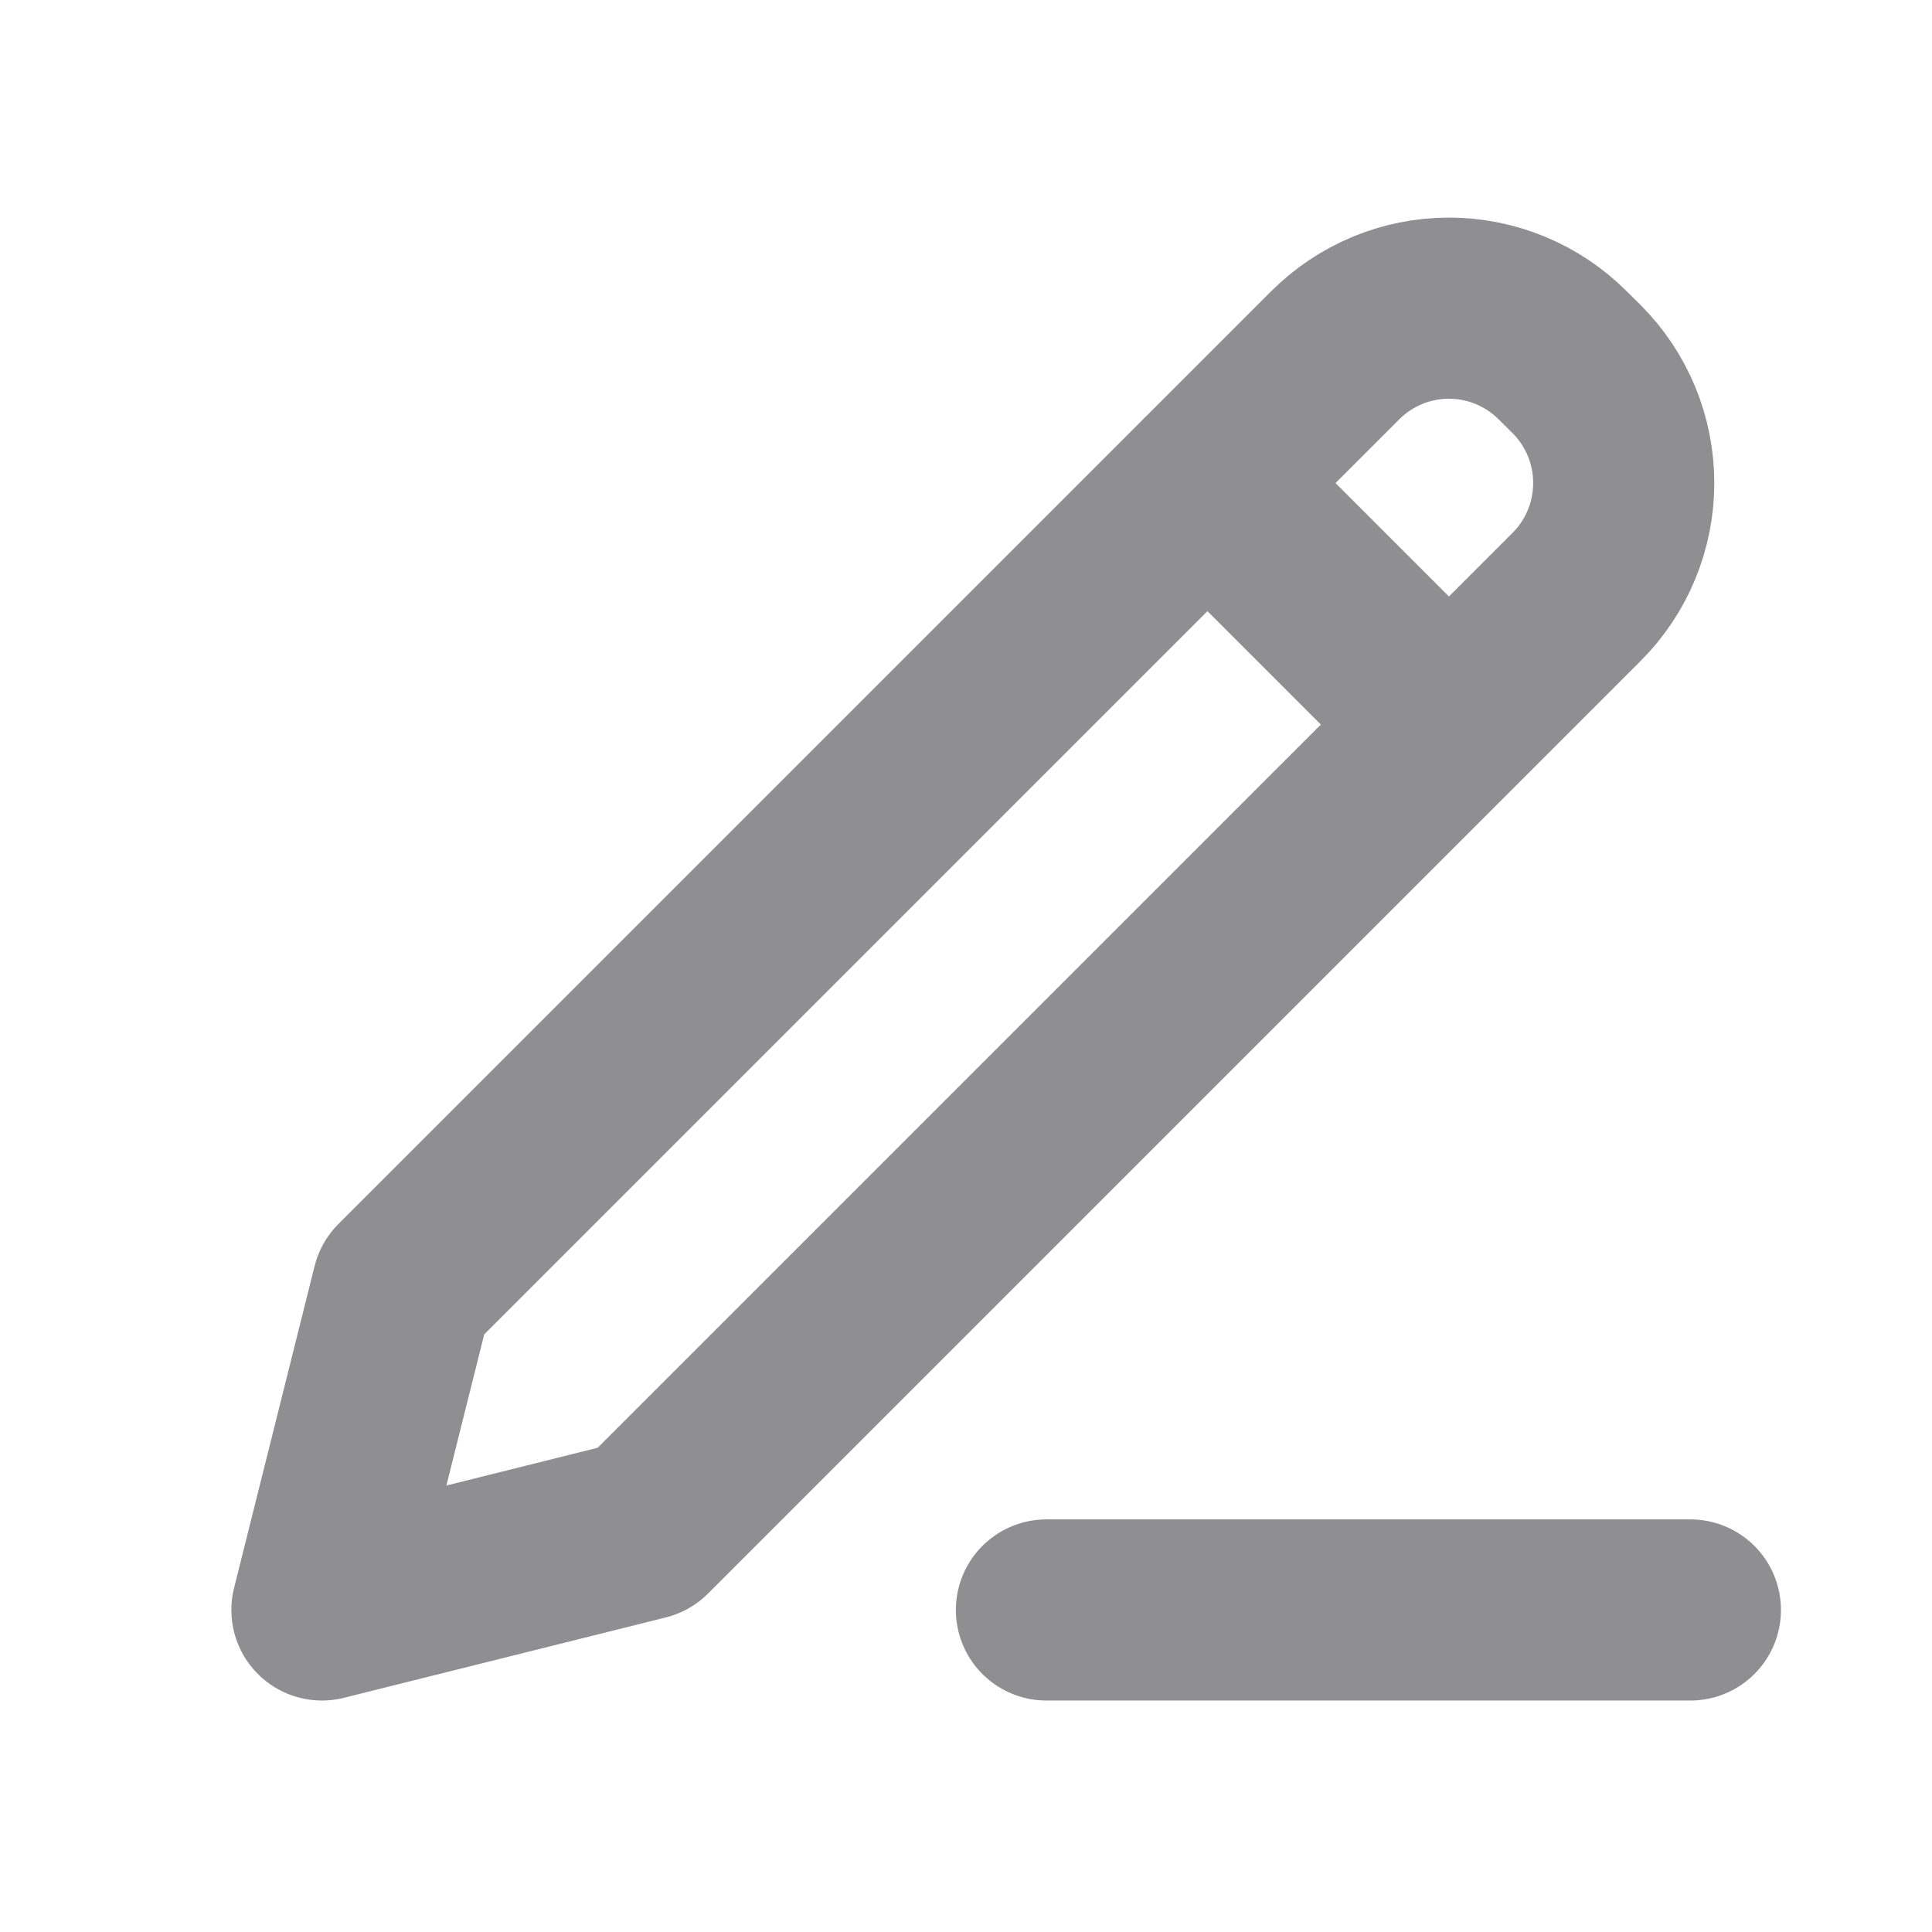 <svg width="16" height="16" viewBox="0 0 16 16" fill="none" xmlns="http://www.w3.org/2000/svg">
<g id="iconamoon:edit-light">
<path id="Vector" d="M9.999 4L11.999 6M8.666 13.333H13.999M3.333 10.667L2.666 13.333L5.333 12.667L13.057 4.943C13.307 4.693 13.447 4.354 13.447 4C13.447 3.646 13.307 3.307 13.057 3.057L12.942 2.943C12.692 2.693 12.353 2.552 11.999 2.552C11.646 2.552 11.307 2.693 11.057 2.943L3.333 10.667Z" stroke="#8F8F91" stroke-width="1.5" stroke-linecap="round" stroke-linejoin="round"/>
</g>
</svg>

